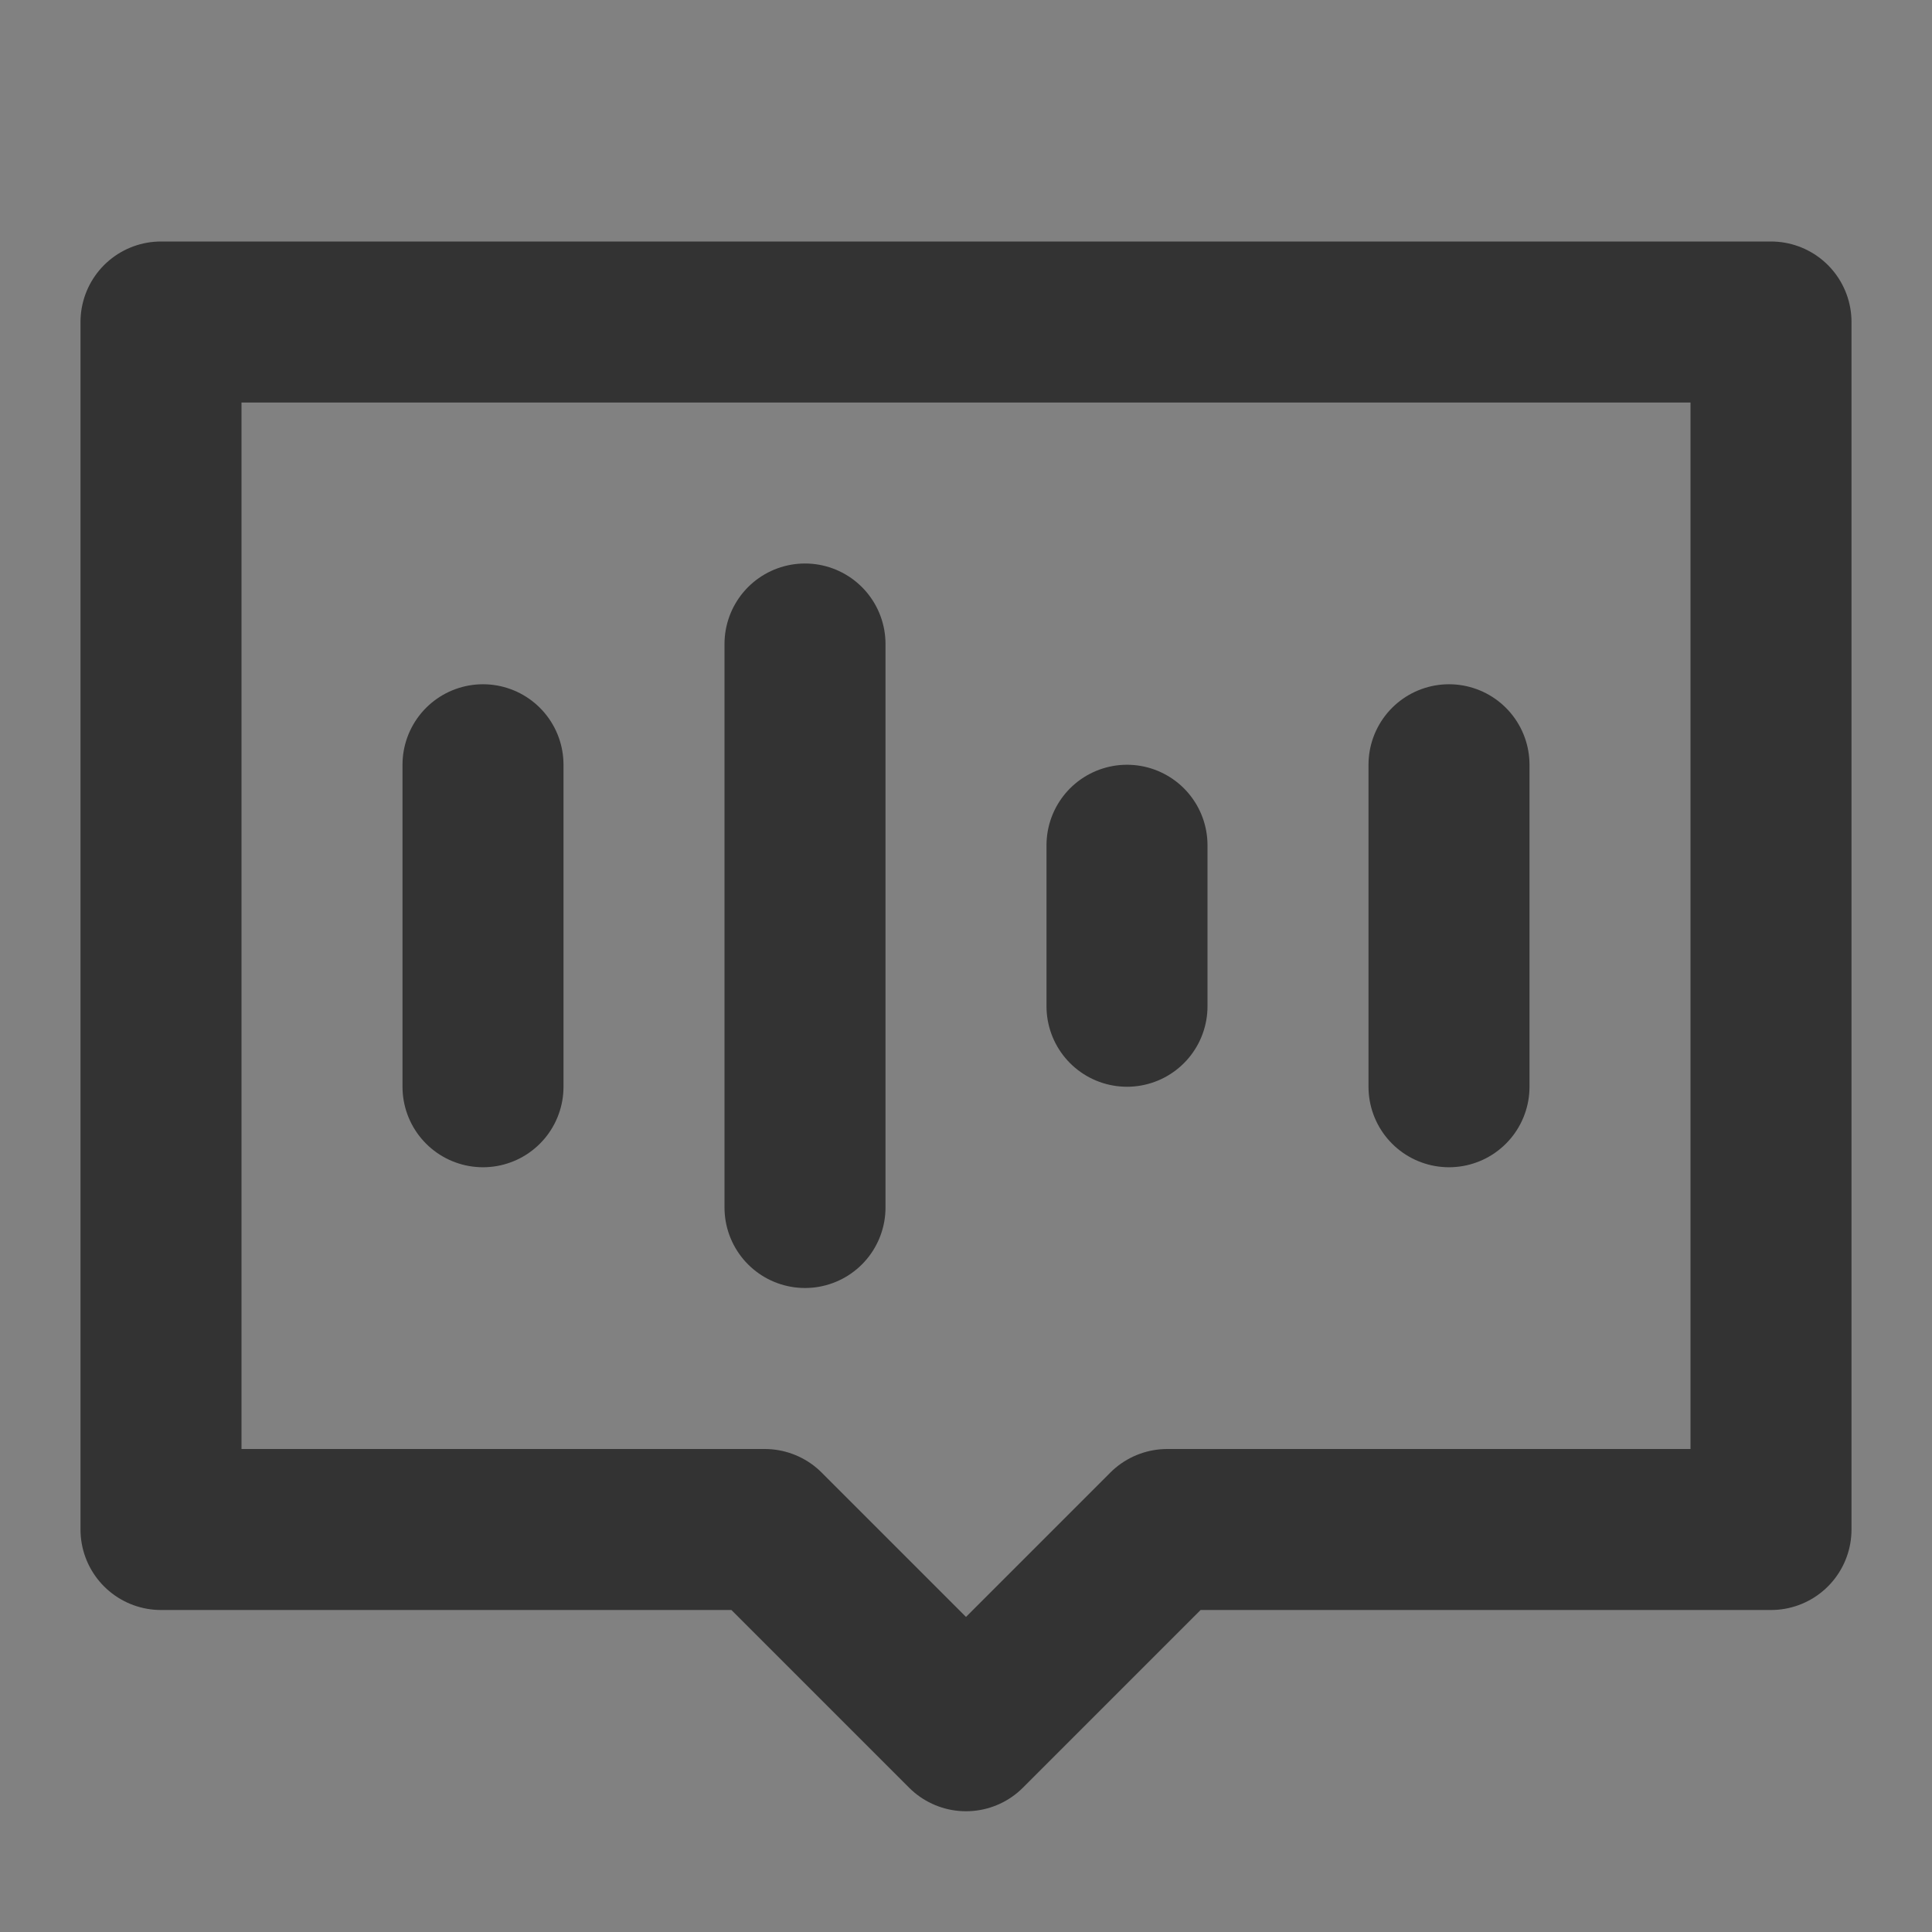 <?xml version="1.0" encoding="UTF-8"?><svg width="24" height="24" viewBox="0 0 48 48" fill="none" xmlns="http://www.w3.org/2000/svg"><rect x="0" y="0" width="48" height="48" fill="#808080" stroke="none"/><rect width="48" height="48" fill="white" fill-opacity="0.01"/><path d="M44 8H4V38H19L24 43L29 38H44V8Z" fill="none" stroke="#333" stroke-width="4" stroke-linecap="round" stroke-linejoin="round"/><path d="M12 19V27" stroke="#333" stroke-width="4" stroke-linecap="round"/><path d="M20 16V30" stroke="#333" stroke-width="4" stroke-linecap="round"/><path d="M28 21V25" stroke="#333" stroke-width="4" stroke-linecap="round"/><path d="M36 19V27" stroke="#333" stroke-width="4" stroke-linecap="round"/></svg>